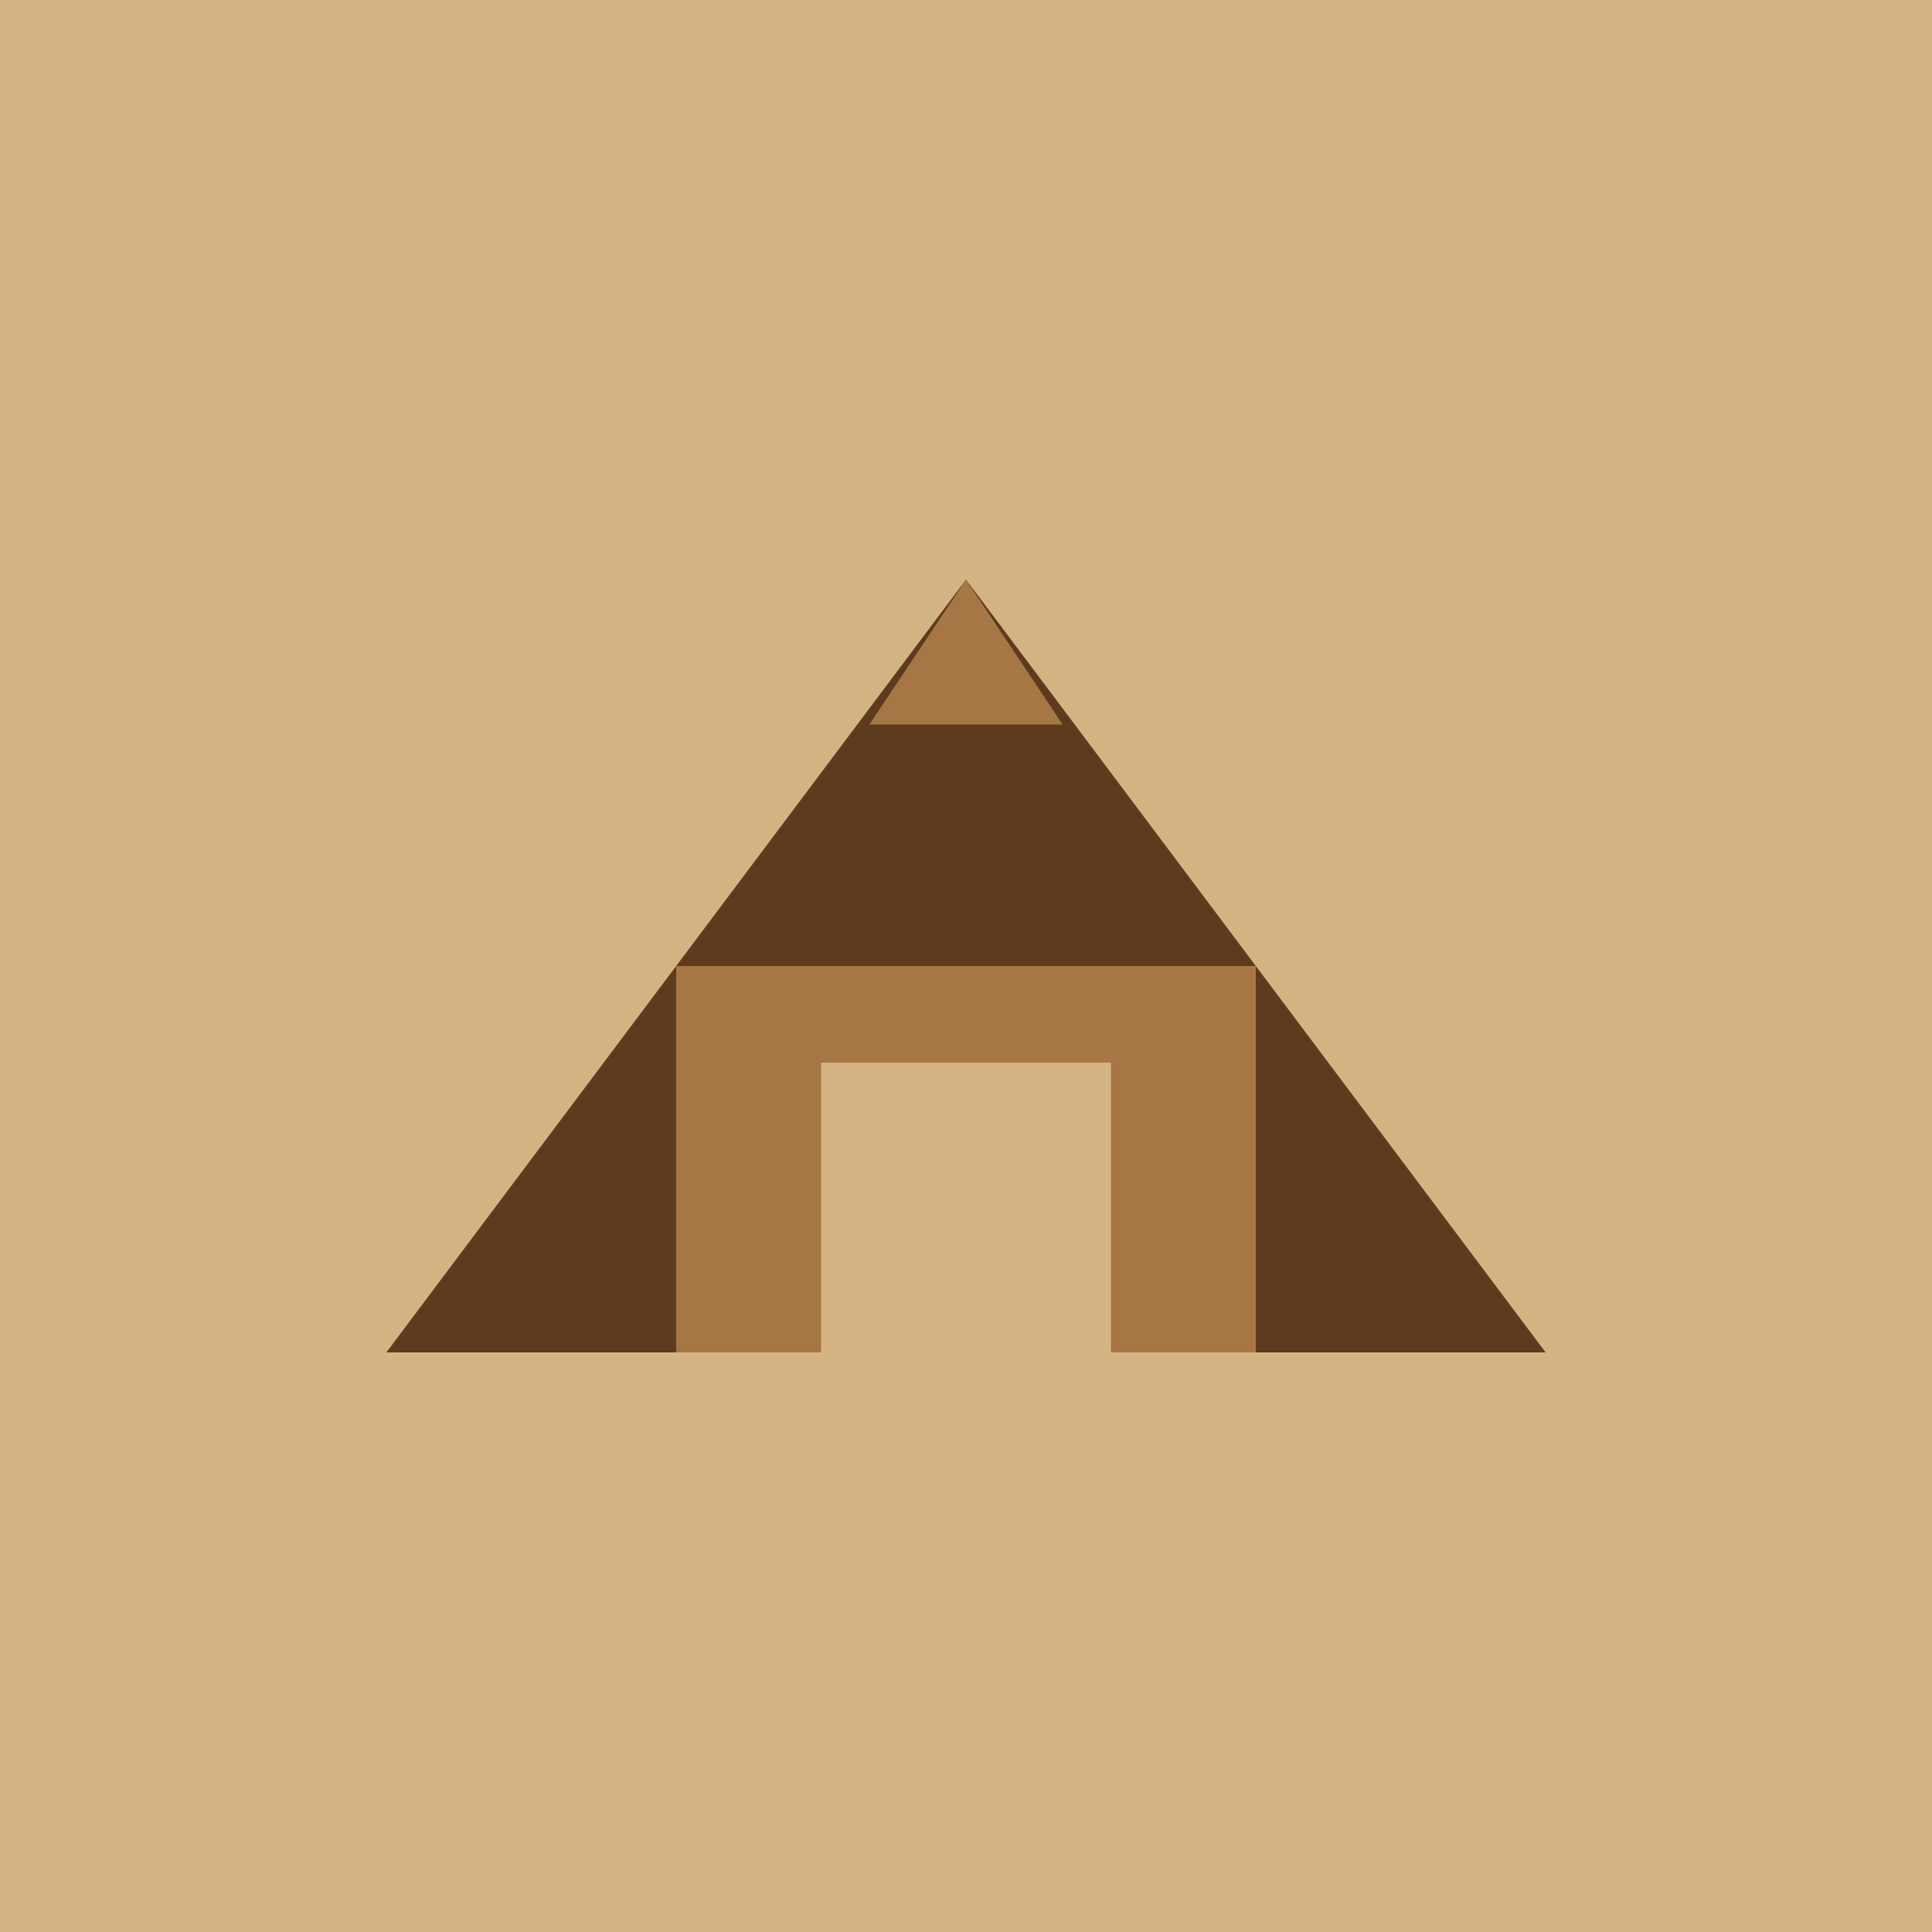 <svg width="200" height="200" viewBox="0 0 200 200" xmlns="http://www.w3.org/2000/svg">
  <rect width="200" height="200" fill="#d4b483"/>
  <path d="M40,140 L100,60 L160,140 Z" fill="#5e3a1e"/>
  <rect x="70" y="100" width="60" height="40" fill="#a67744"/>
  <rect x="85" y="110" width="30" height="30" fill="#d4b483"/>
  <path d="M100,60 L90,75 H110 Z" fill="#a67744"/>
</svg>
